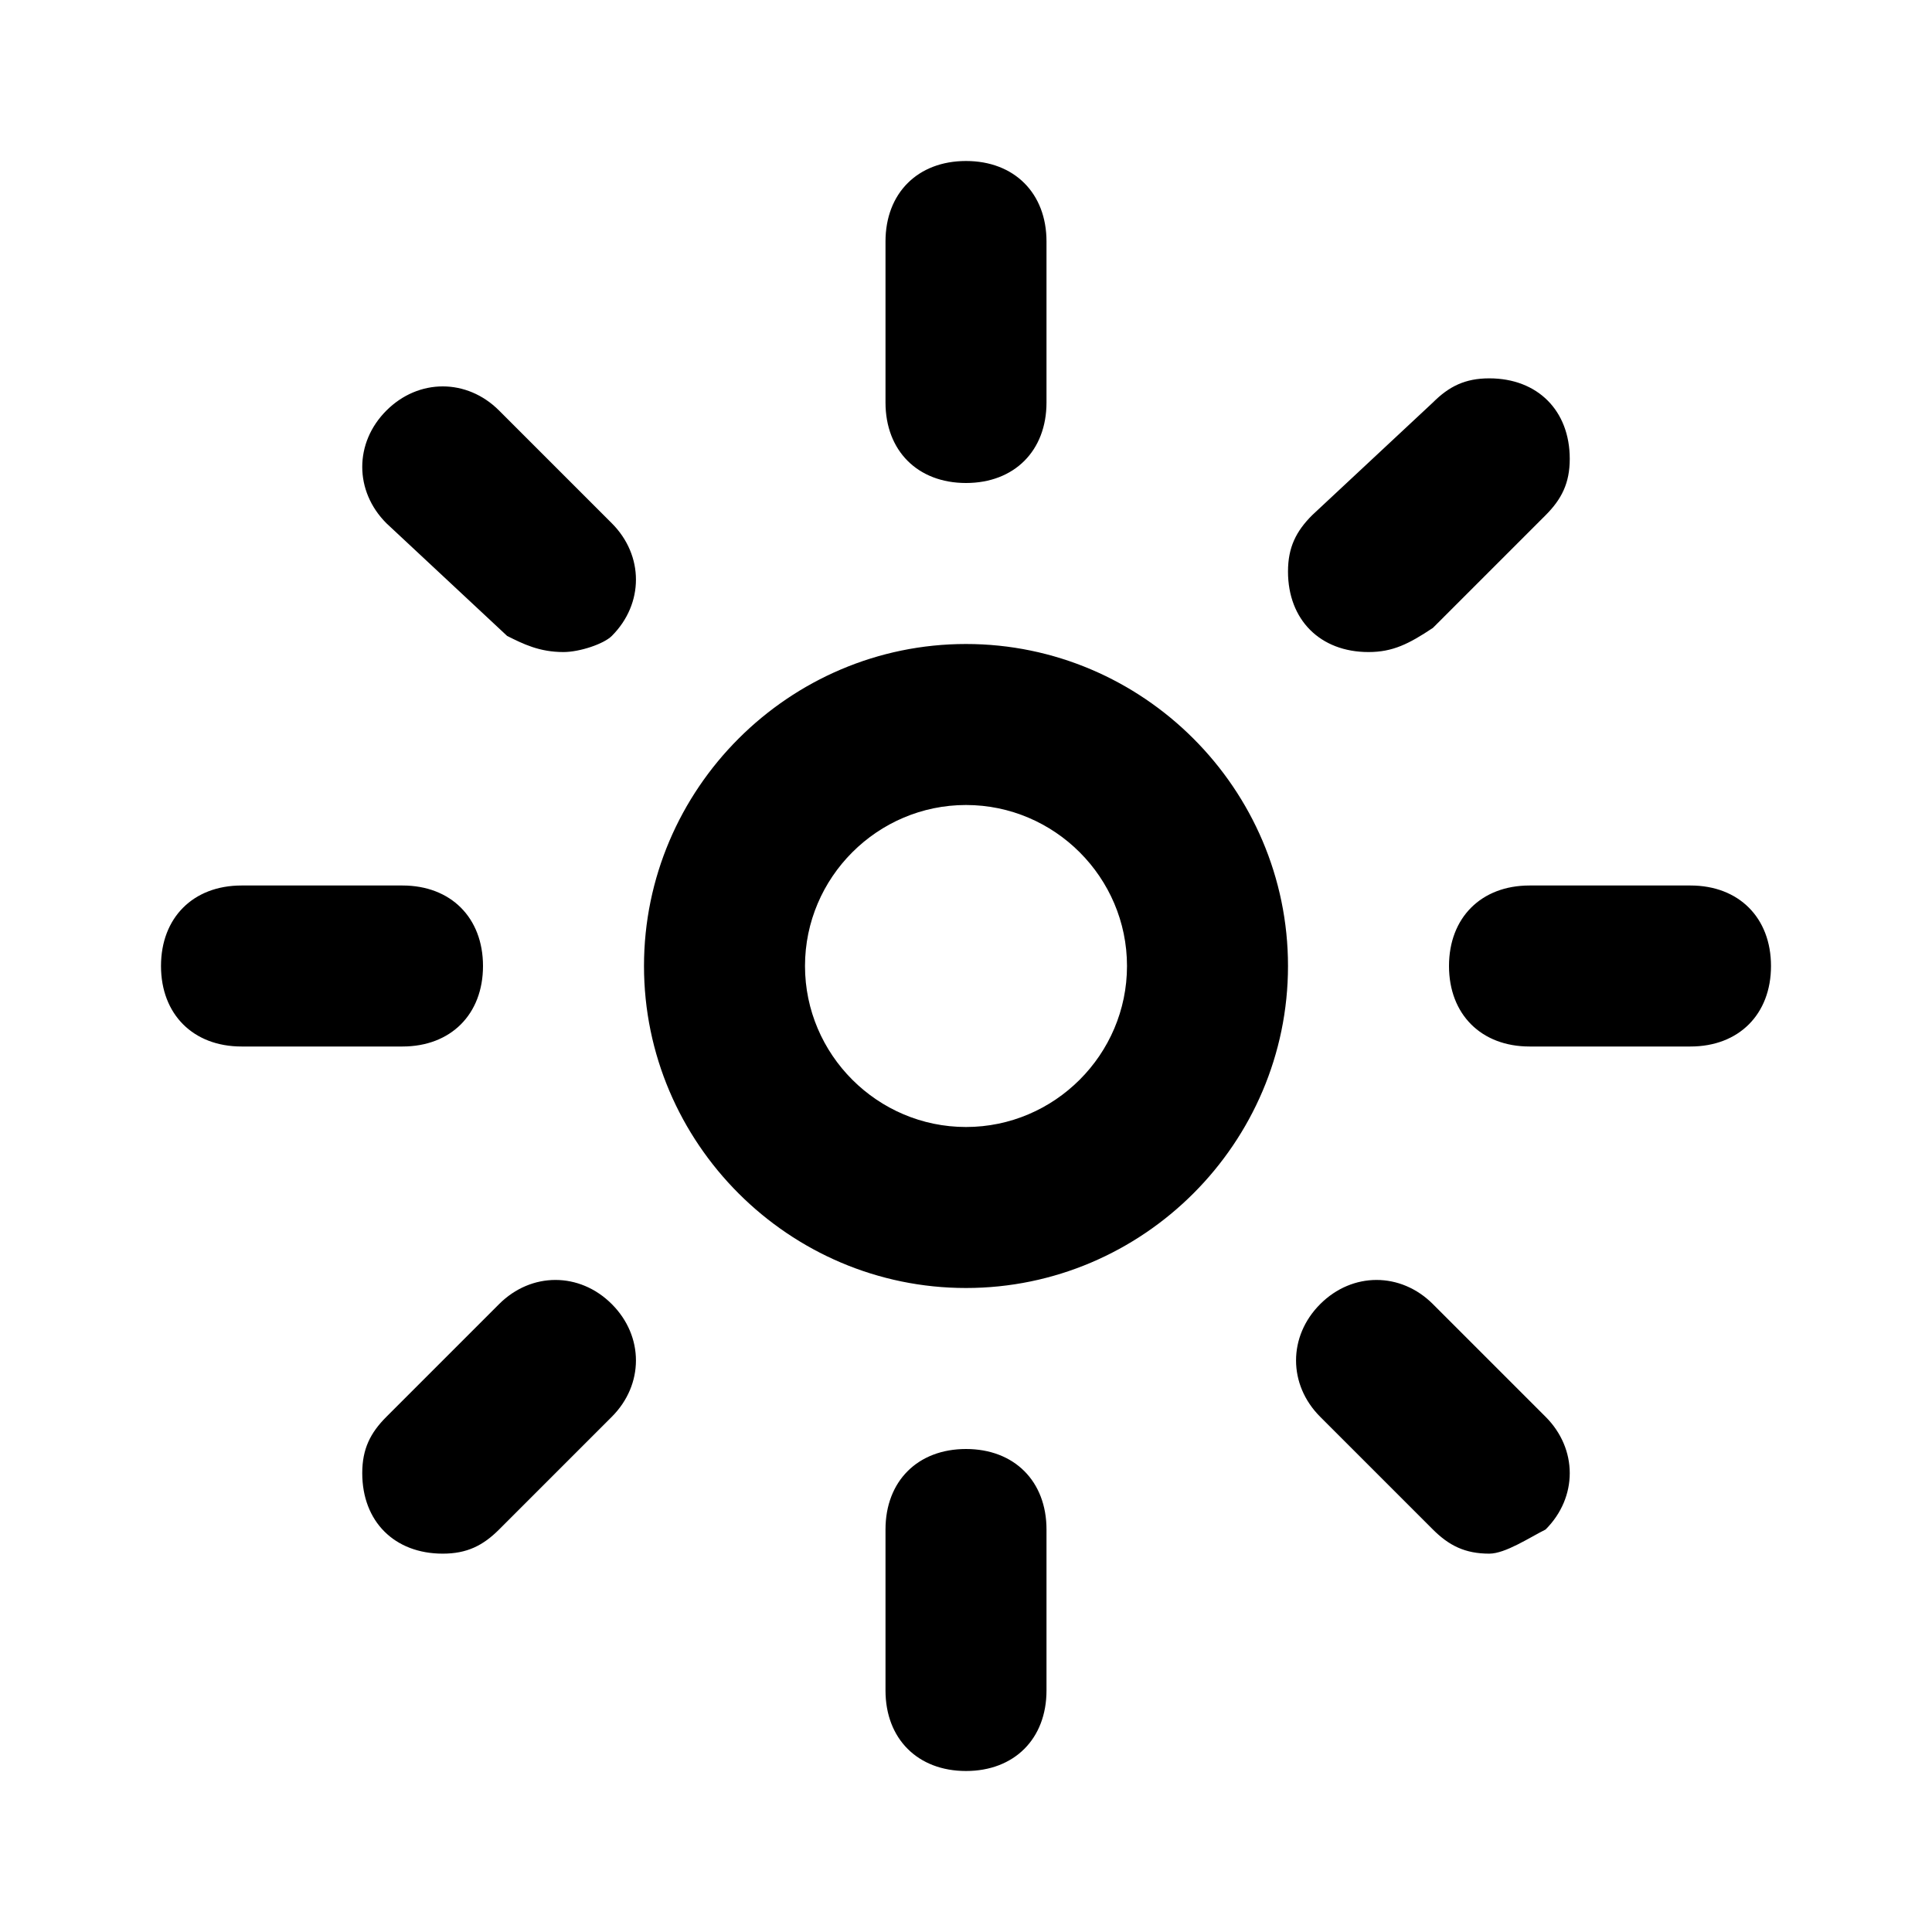 <svg xmlns="http://www.w3.org/2000/svg" version="1.1" xmlns:xlink="http://www.w3.org/1999/xlink" width="512" height="512" x="0" y="0" viewBox="0 0 24 24" style="enable-background:new 0 0 512 512" xml:space="preserve" class=""><g><path d="M12 22c-.6 0-1-.4-1-1v-2c0-.6.4-1 1-1s1 .4 1 1v2c0 .6-.4 1-1 1zm6.5-2.7c-.3 0-.5-.1-.7-.3l-1.4-1.4c-.4-.4-.4-1 0-1.4s1-.4 1.4 0l1.4 1.4c.4.4.4 1 0 1.4-.2.1-.5.3-.7.3zm-13 0c-.6 0-1-.4-1-1 0-.3.1-.5.3-.7l1.4-1.4c.4-.4 1-.4 1.4 0s.4 1 0 1.4L6.2 19c-.2.2-.4.3-.7.3zM12 16c-2.2 0-4-1.8-4-4s1.8-4 4-4 4 1.8 4 4-1.8 4-4 4zm0-6c-1.1 0-2 .9-2 2s.9 2 2 2 2-.9 2-2-.9-2-2-2zm9 3h-2c-.6 0-1-.4-1-1s.4-1 1-1h2c.6 0 1 .4 1 1s-.4 1-1 1zM5 13H3c-.6 0-1-.4-1-1s.4-1 1-1h2c.6 0 1 .4 1 1s-.4 1-1 1zm12-4.9c-.6 0-1-.4-1-1 0-.3.1-.5.3-.7L17.8 5c.2-.2.4-.3.7-.3.6 0 1 .4 1 1 0 .3-.1.5-.3.7l-1.4 1.4c-.3.2-.5.3-.8.3zm-10 0c-.3 0-.5-.1-.7-.2L4.8 6.5c-.4-.4-.4-1 0-1.4s1-.4 1.4 0l1.4 1.4c.4.4.4 1 0 1.4-.1.1-.4.2-.6.2zM12 6c-.6 0-1-.4-1-1V3c0-.6.4-1 1-1s1 .4 1 1v2c0 .6-.4 1-1 1z" fill="#000000" opacity="1" data-original="#000000" class=""></path></g></svg>